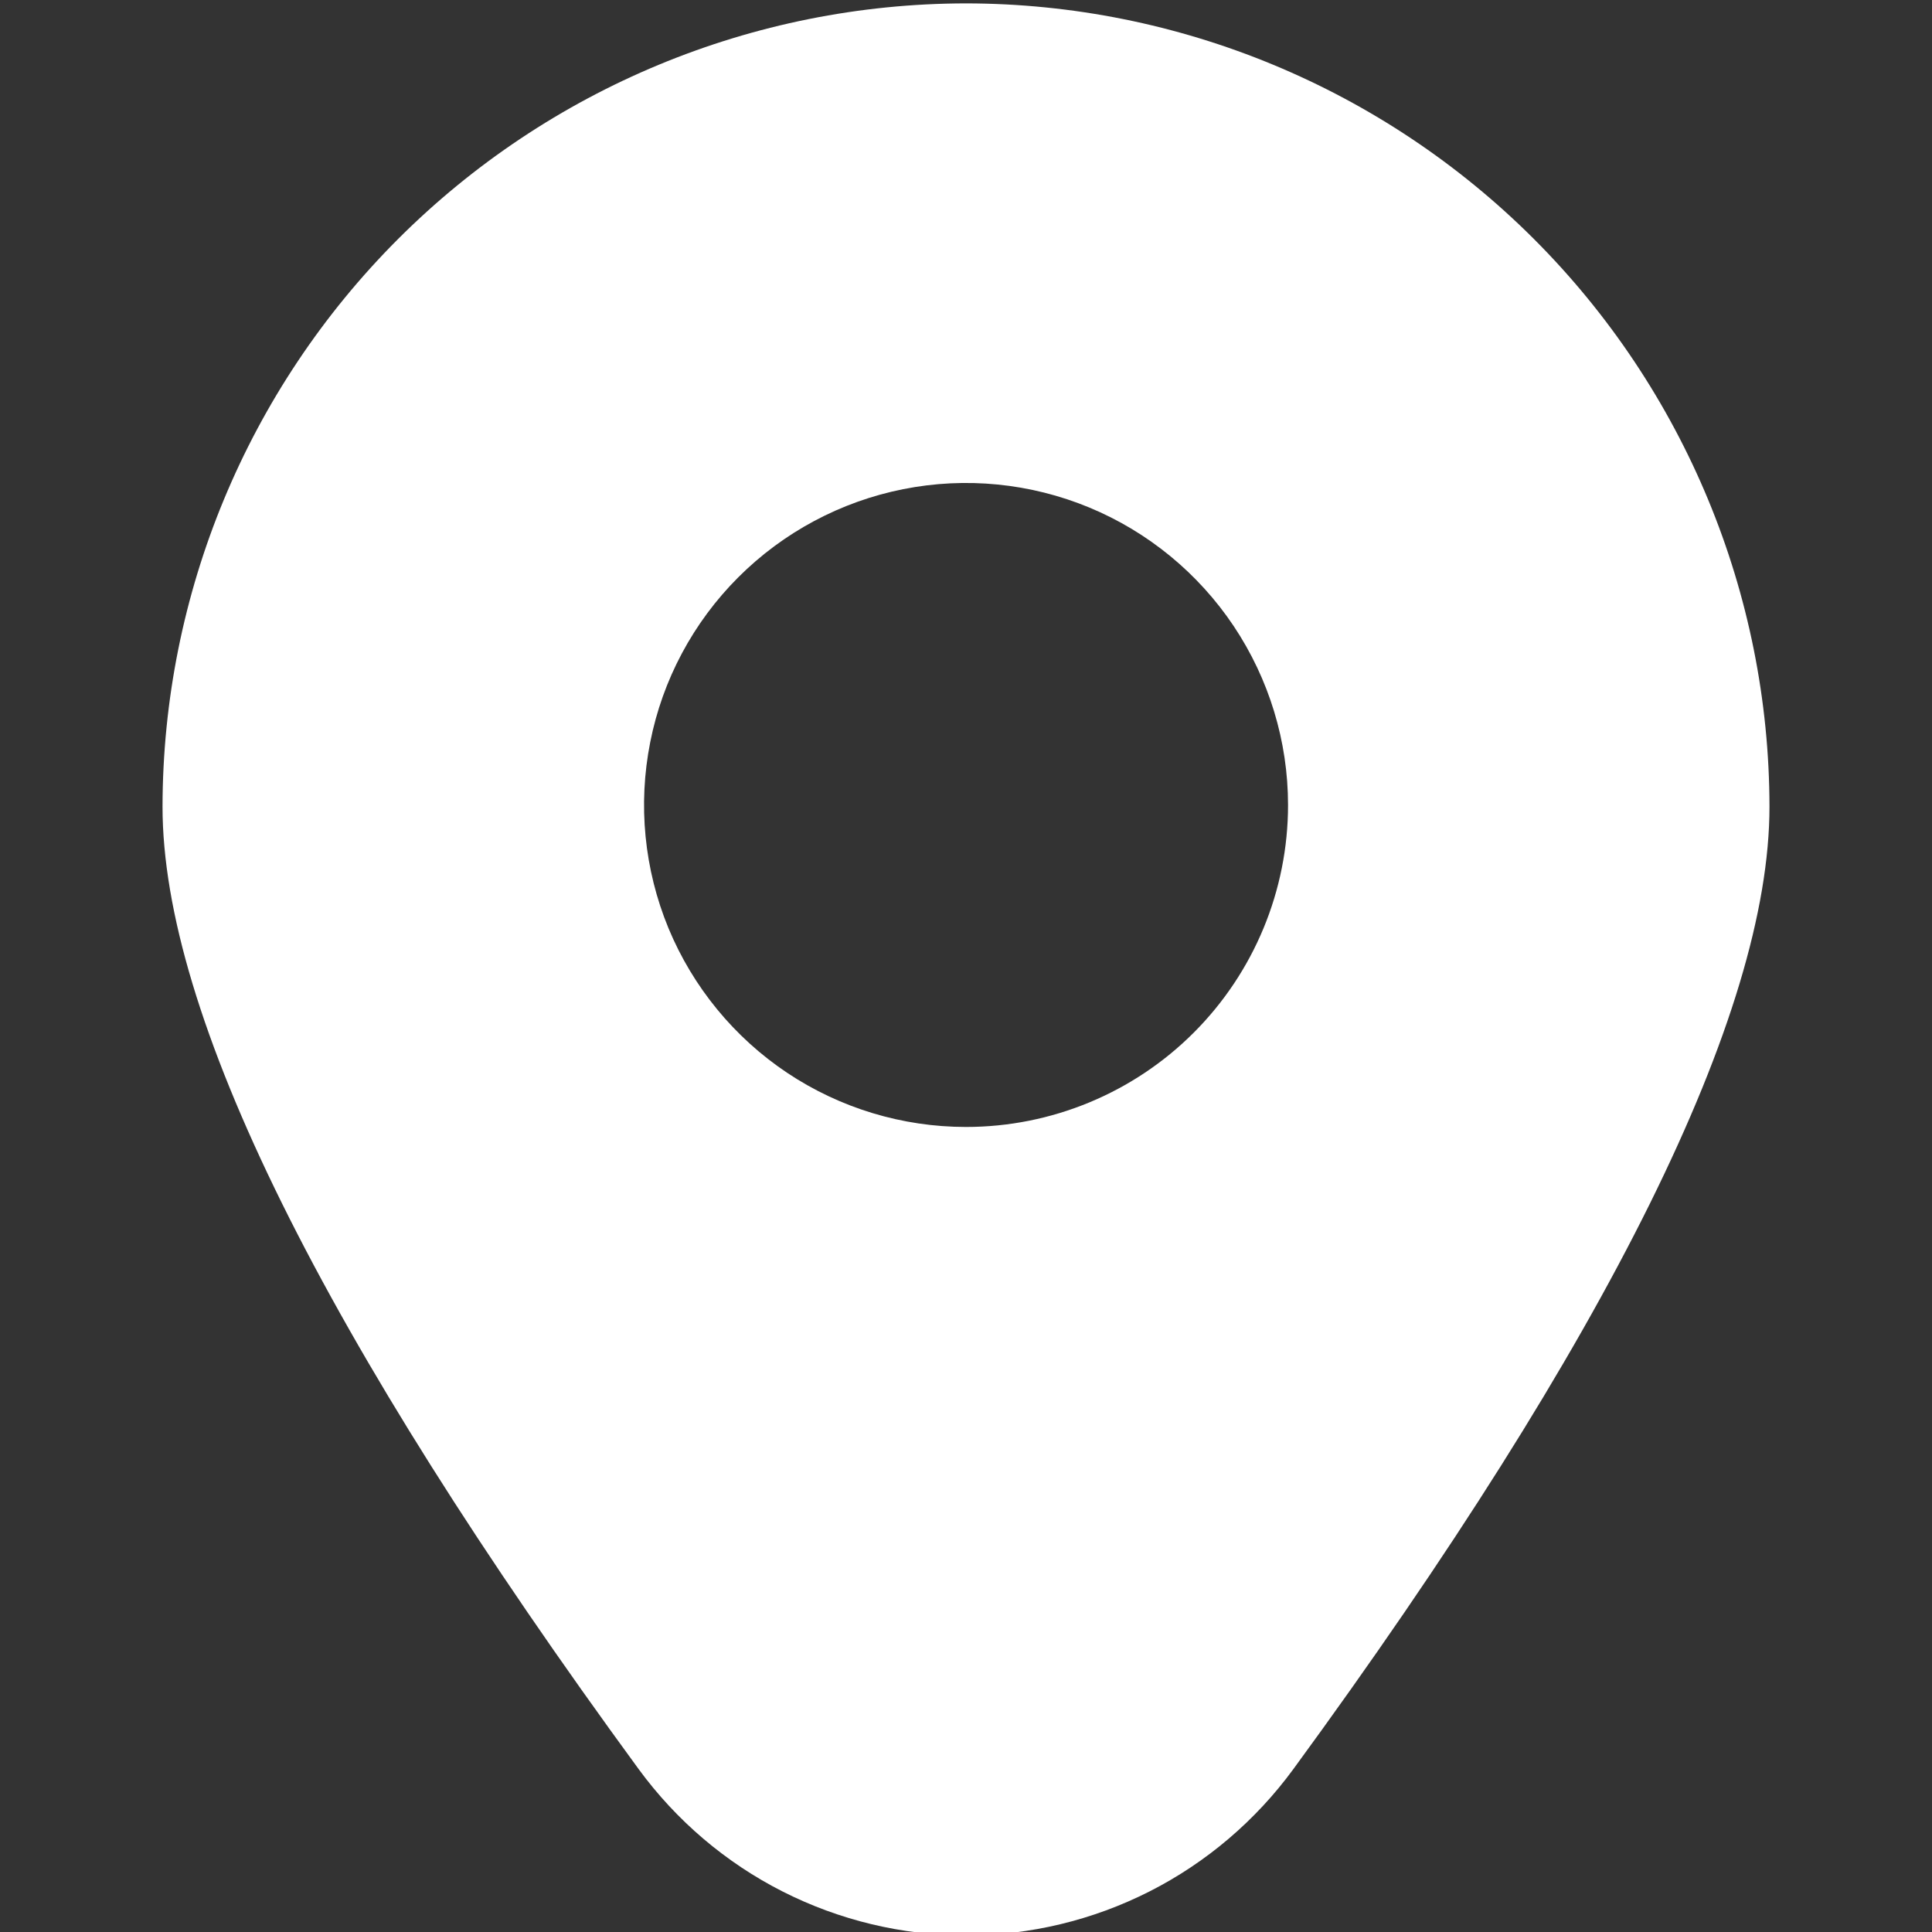 <svg width="16" height="16" viewBox="0 0 16 16" fill="none" xmlns="http://www.w3.org/2000/svg">
<rect x="0" y="0" width="16" height="16" fill="#333333" stroke="none"/>
<g clip-path="url(#clip0_98_59)">
<path d="M8 0.028C6.236 0.03 4.545 0.732 3.297 1.979C2.05 3.226 1.348 4.917 1.346 6.681C1.346 8.395 2.673 11.076 5.289 14.651C5.601 15.077 6.009 15.425 6.48 15.664C6.951 15.903 7.472 16.028 8 16.028C8.528 16.028 9.049 15.903 9.52 15.664C9.991 15.425 10.399 15.077 10.711 14.651C13.327 11.076 14.654 8.395 14.654 6.681C14.652 4.917 13.95 3.226 12.703 1.979C11.455 0.732 9.764 0.03 8 0.028ZM8 9.333C7.473 9.333 6.957 9.177 6.518 8.884C6.08 8.591 5.738 8.174 5.536 7.687C5.335 7.2 5.282 6.664 5.385 6.146C5.487 5.629 5.741 5.154 6.114 4.781C6.487 4.408 6.962 4.154 7.48 4.051C7.997 3.948 8.533 4.001 9.021 4.203C9.508 4.405 9.924 4.747 10.217 5.185C10.51 5.624 10.667 6.139 10.667 6.667C10.667 7.374 10.386 8.052 9.886 8.552C9.386 9.052 8.707 9.333 8 9.333Z" fill="white"/>
</g>
<defs>
<clipPath id="clip0_98_59">
<rect width="16" height="16" fill="white"/>
</clipPath>
</defs>
</svg>
